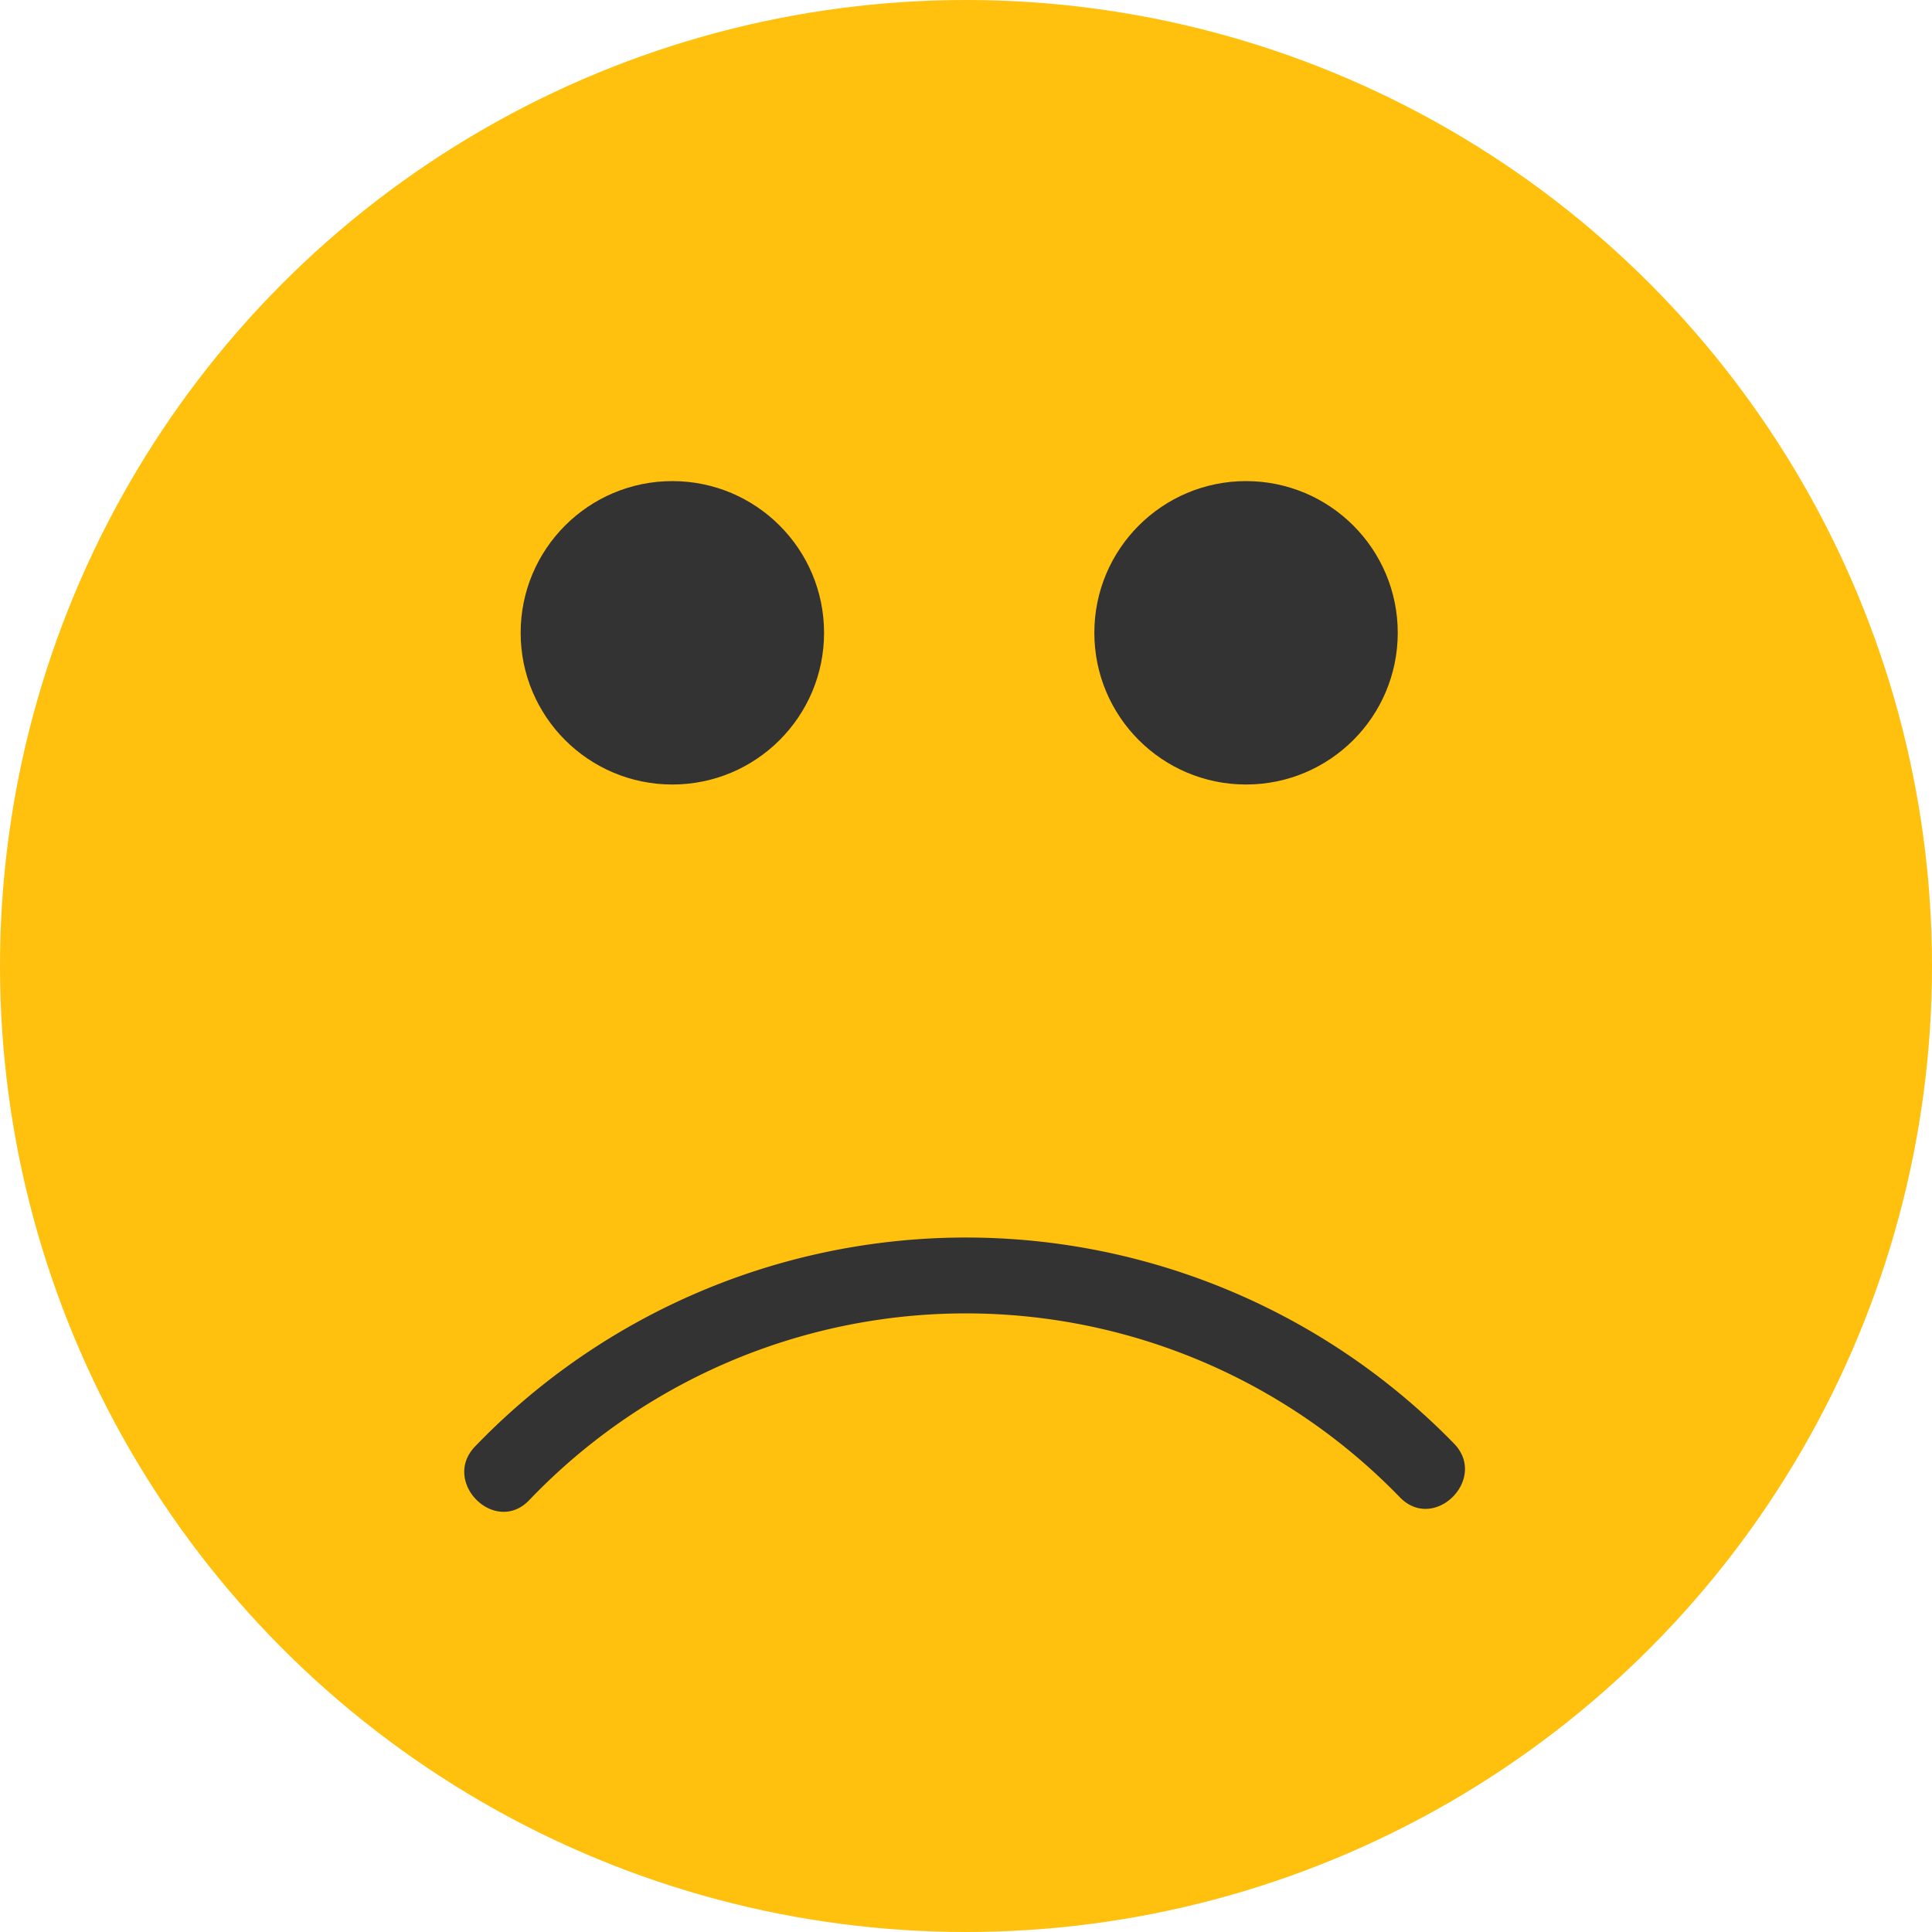 <svg id="sad_yellow" xmlns="http://www.w3.org/2000/svg" width="51.438" height="51.438" viewBox="0 0 51.438 51.438">
  <ellipse id="Ellipse_24" data-name="Ellipse 24" cx="25.719" cy="25.719" rx="25.719" ry="25.719" transform="translate(0 0)" fill="#ffc10e"/>
  <g id="Group_6355" data-name="Group 6355" transform="translate(12.361 12.809)">
    <path id="Path_60" data-name="Path 60" d="M140.242,309.062a18.134,18.134,0,0,0-26.059.076c-.91.941.524,2.378,1.436,1.436a16.079,16.079,0,0,1,23.187-.076c.917.937,2.352-.5,1.436-1.436Z" transform="translate(-113.893 -283.439)" fill="#333"/>
    <ellipse id="Ellipse_25" data-name="Ellipse 25" cx="4.039" cy="4.039" rx="4.039" ry="4.039" transform="translate(1.501)" fill="#333"/>
    <ellipse id="Ellipse_26" data-name="Ellipse 26" cx="4.039" cy="4.039" rx="4.039" ry="4.039" transform="translate(16.775)" fill="#333"/>
  </g>
</svg>
